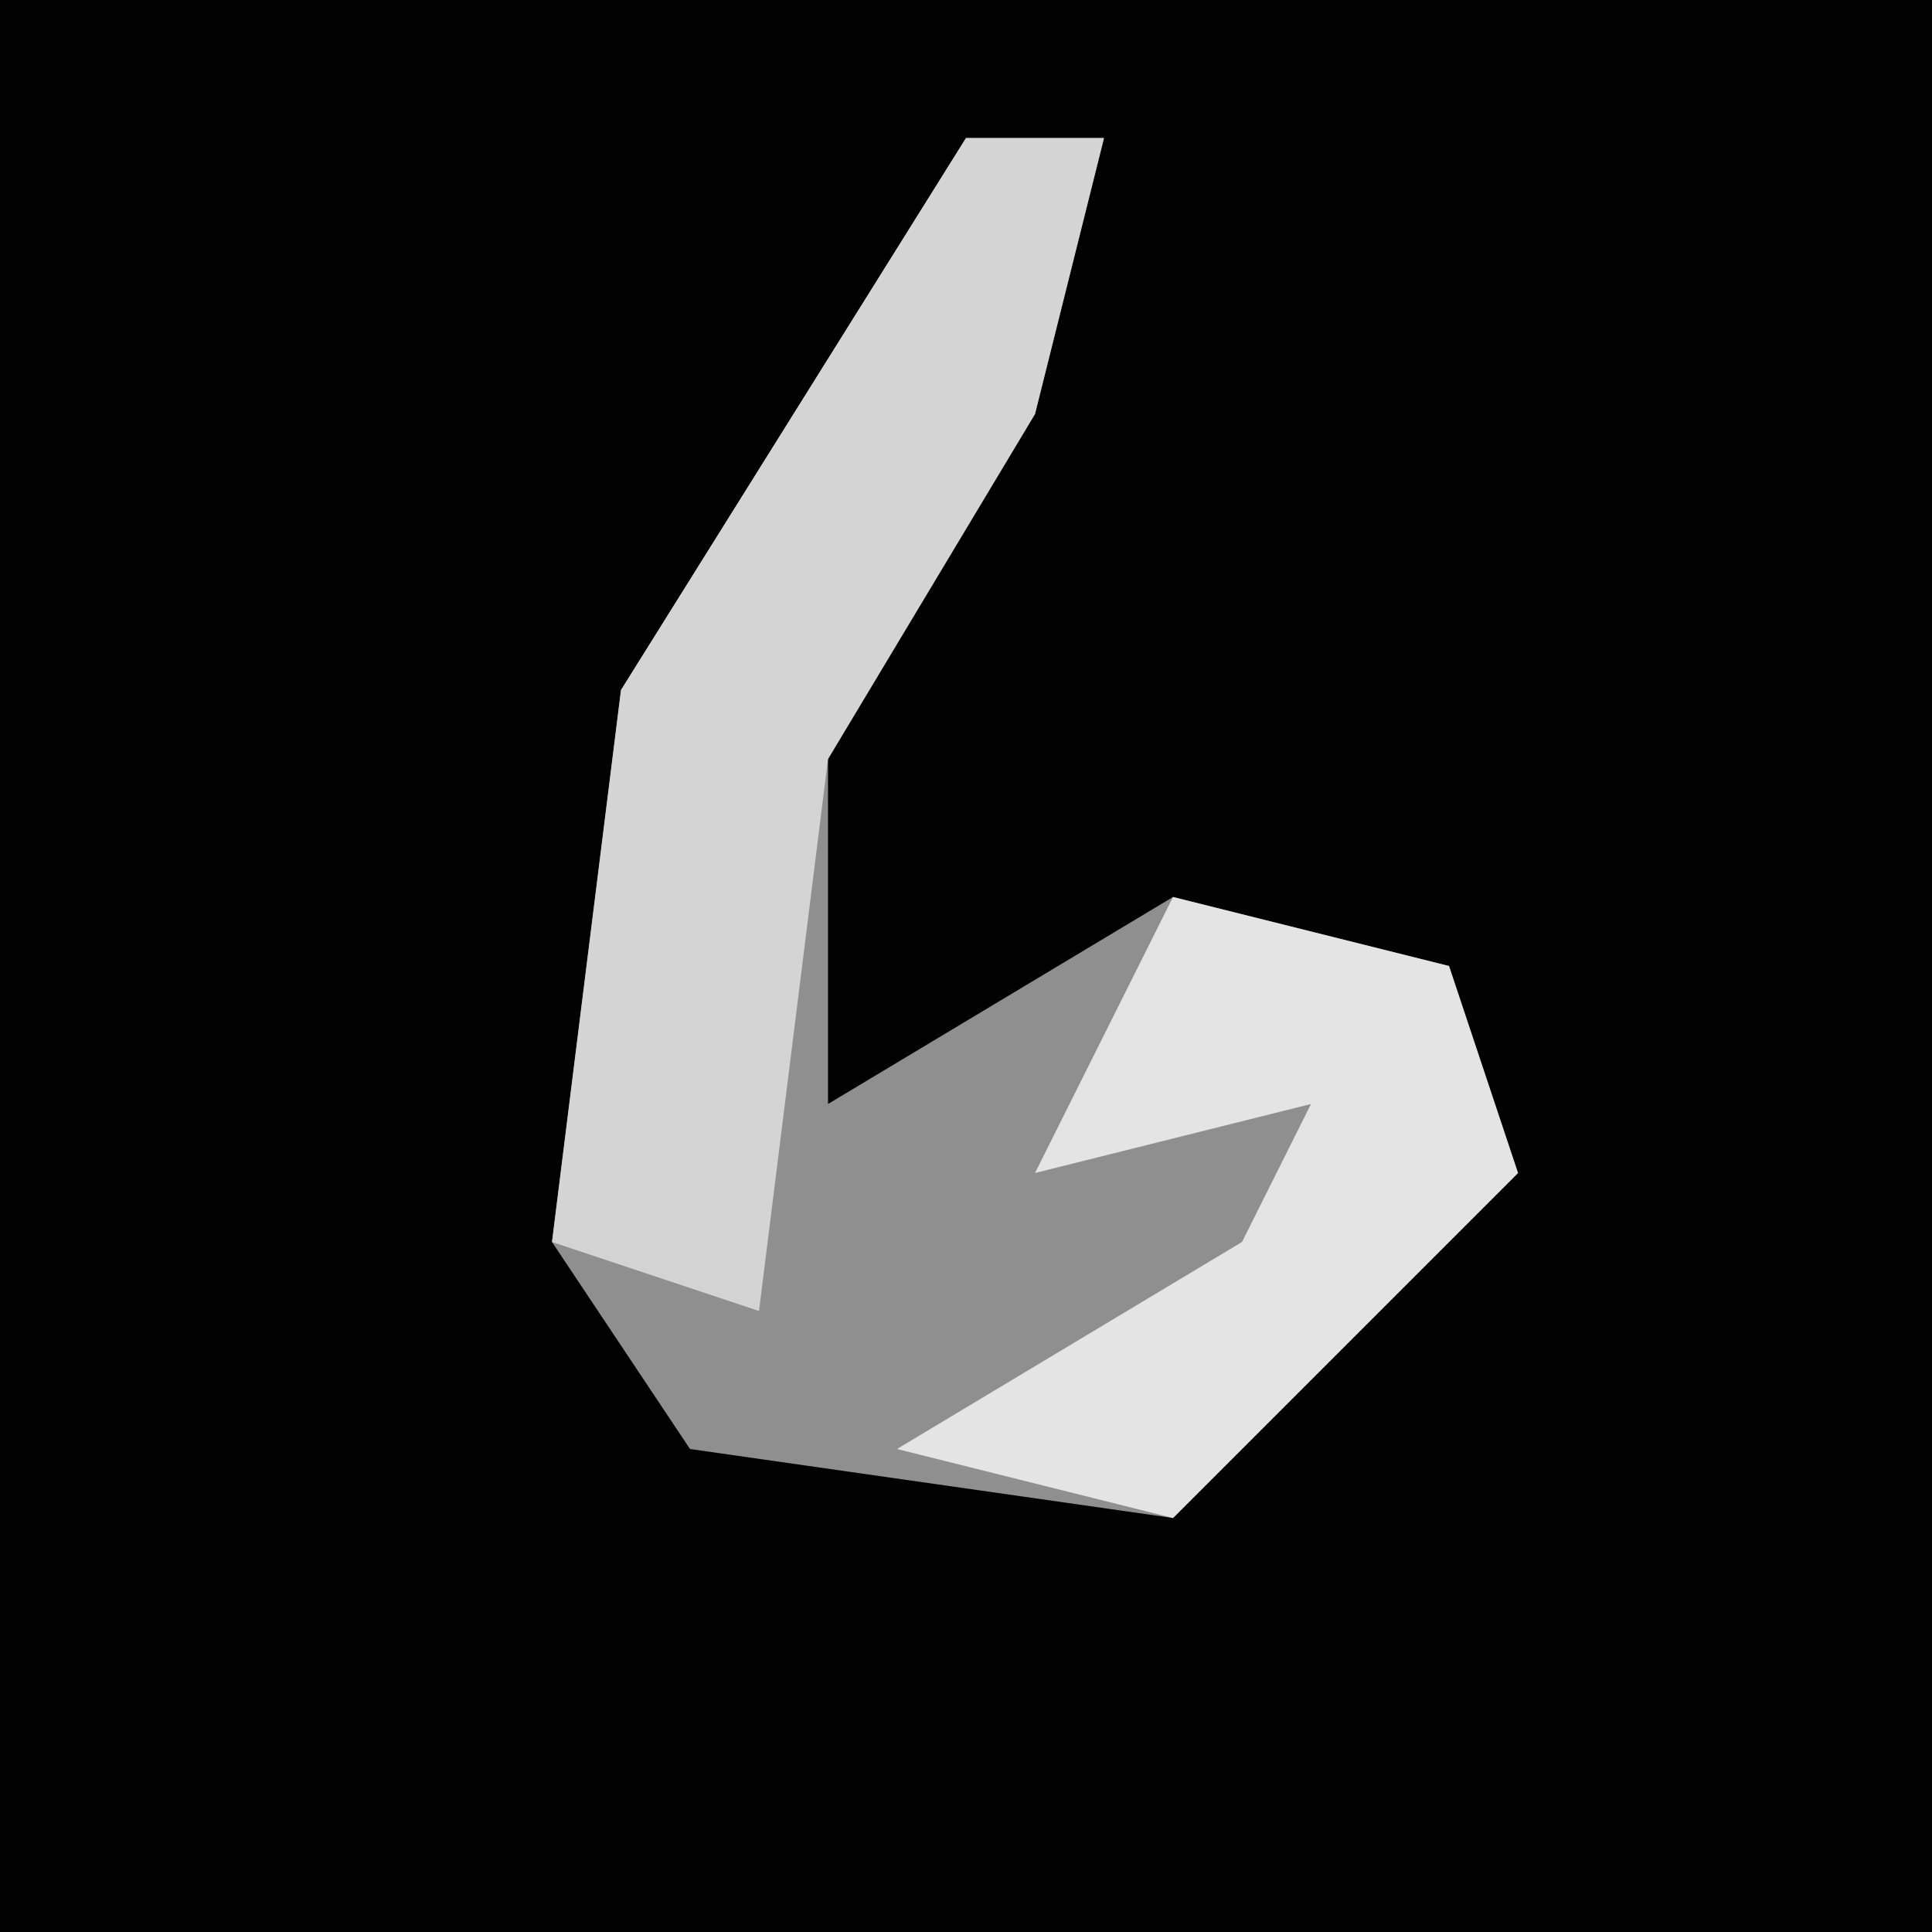 <?xml version="1.0" encoding="UTF-8"?>
<svg version="1.1" xmlns="http://www.w3.org/2000/svg" width="28" height="28">
<path d="M0,0 L28,0 L28,28 L0,28 Z " fill="#020202" transform="translate(0,0)"/>
<path d="M0,0 L2,0 L1,4 L-2,9 L-2,14 L3,11 L7,12 L8,15 L3,20 L-4,19 L-6,16 L-5,8 Z " fill="#8F8F8F" transform="translate(14,2)"/>
<path d="M0,0 L2,0 L1,4 L-2,9 L-3,17 L-6,16 L-5,8 Z " fill="#D4D4D4" transform="translate(14,2)"/>
<path d="M0,0 L4,1 L5,4 L0,9 L-4,8 L1,5 L2,3 L-2,4 Z " fill="#E4E4E4" transform="translate(17,13)"/>
</svg>
